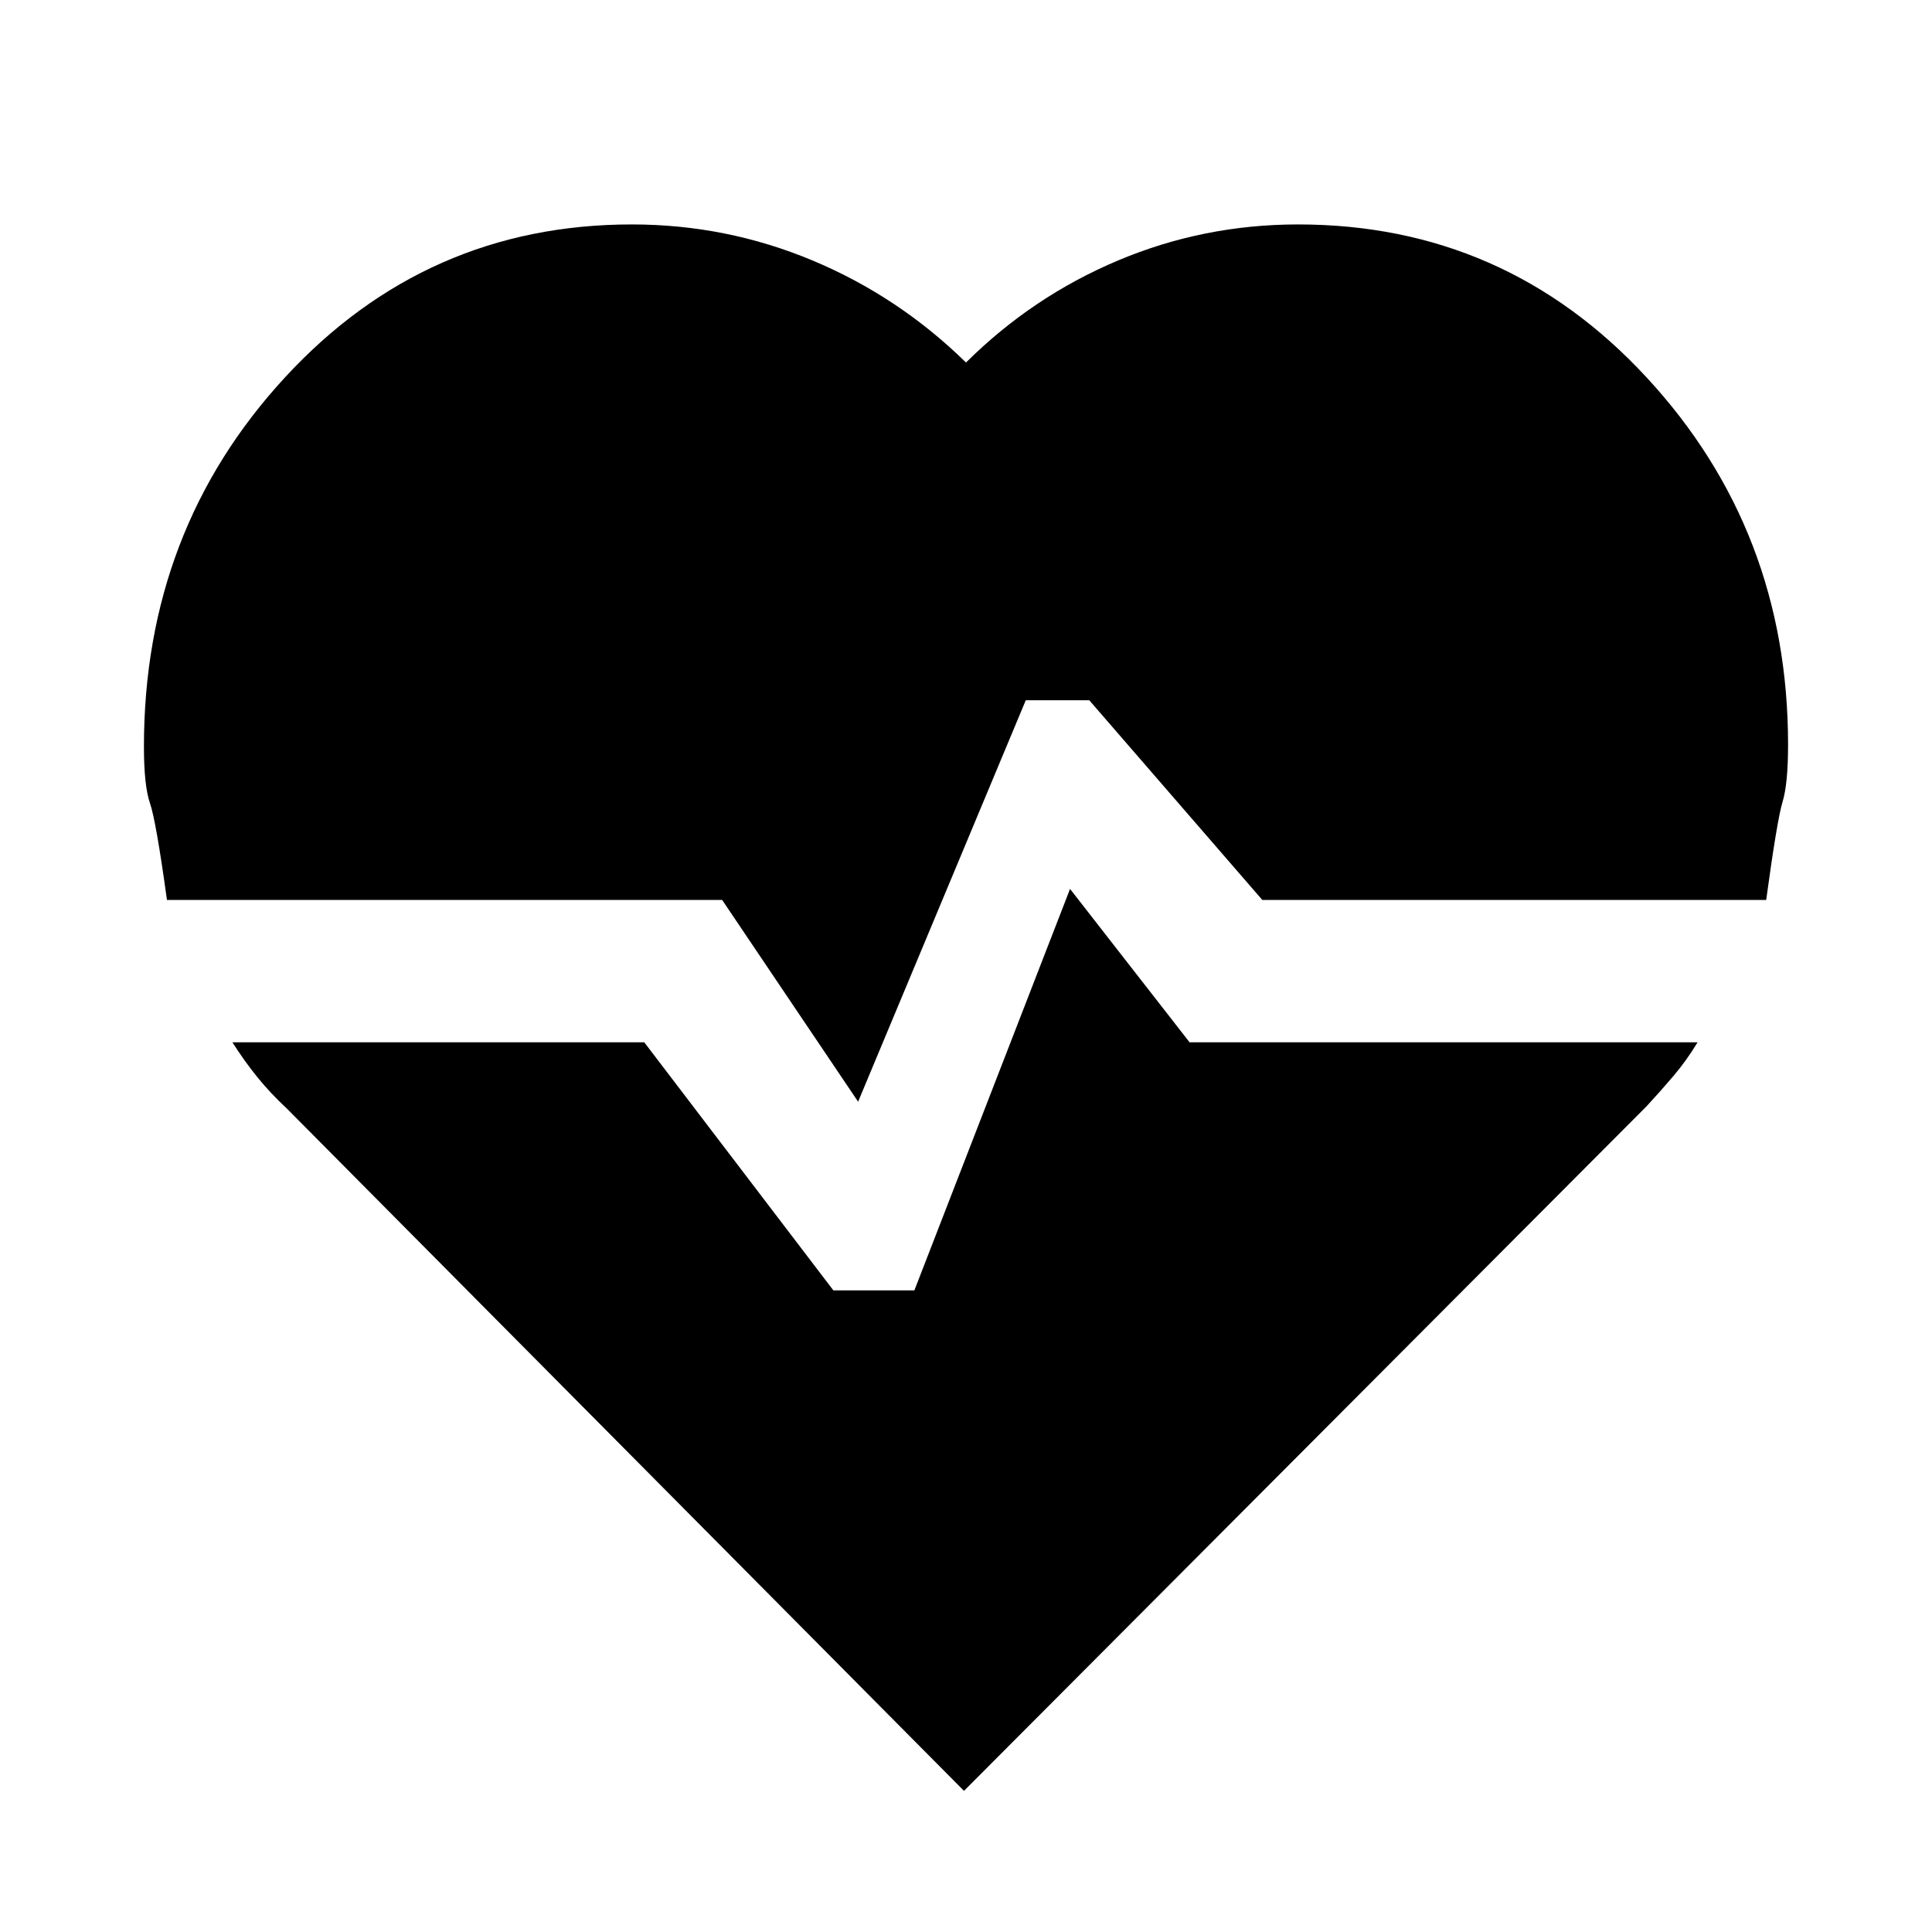 <svg xmlns="http://www.w3.org/2000/svg" width="48" height="48" viewBox="0 -960 960 960"><path d="M645-848.48q102.83 0 173.15 75.98 70.33 75.98 70.33 182.5 0 19.43-2.72 28.37-2.72 8.93-8.15 48.8H627.22l-85.96-99.21H509.7l-83.31 199.47-67.56-100.26H82.96q-5.44-39.43-8.44-48.08-3-8.66-3-28.09 0-107.52 70.11-183.5T314-848.48q46.87 0 89.65 17.87 42.78 17.87 76.35 50.74 33.13-32.87 75.63-50.74 42.5-17.87 89.37-17.87ZM479-70.13 142.35-409.35q-8-7.43-14.44-15.37-6.43-7.93-12.43-17.37h204.65l93.96 123.26h40.26L531.7-518.3l59.39 76.21h252.43q-5.43 9-11.93 16.66-6.5 7.65-13.37 15.08L479-70.13Z"/></svg>